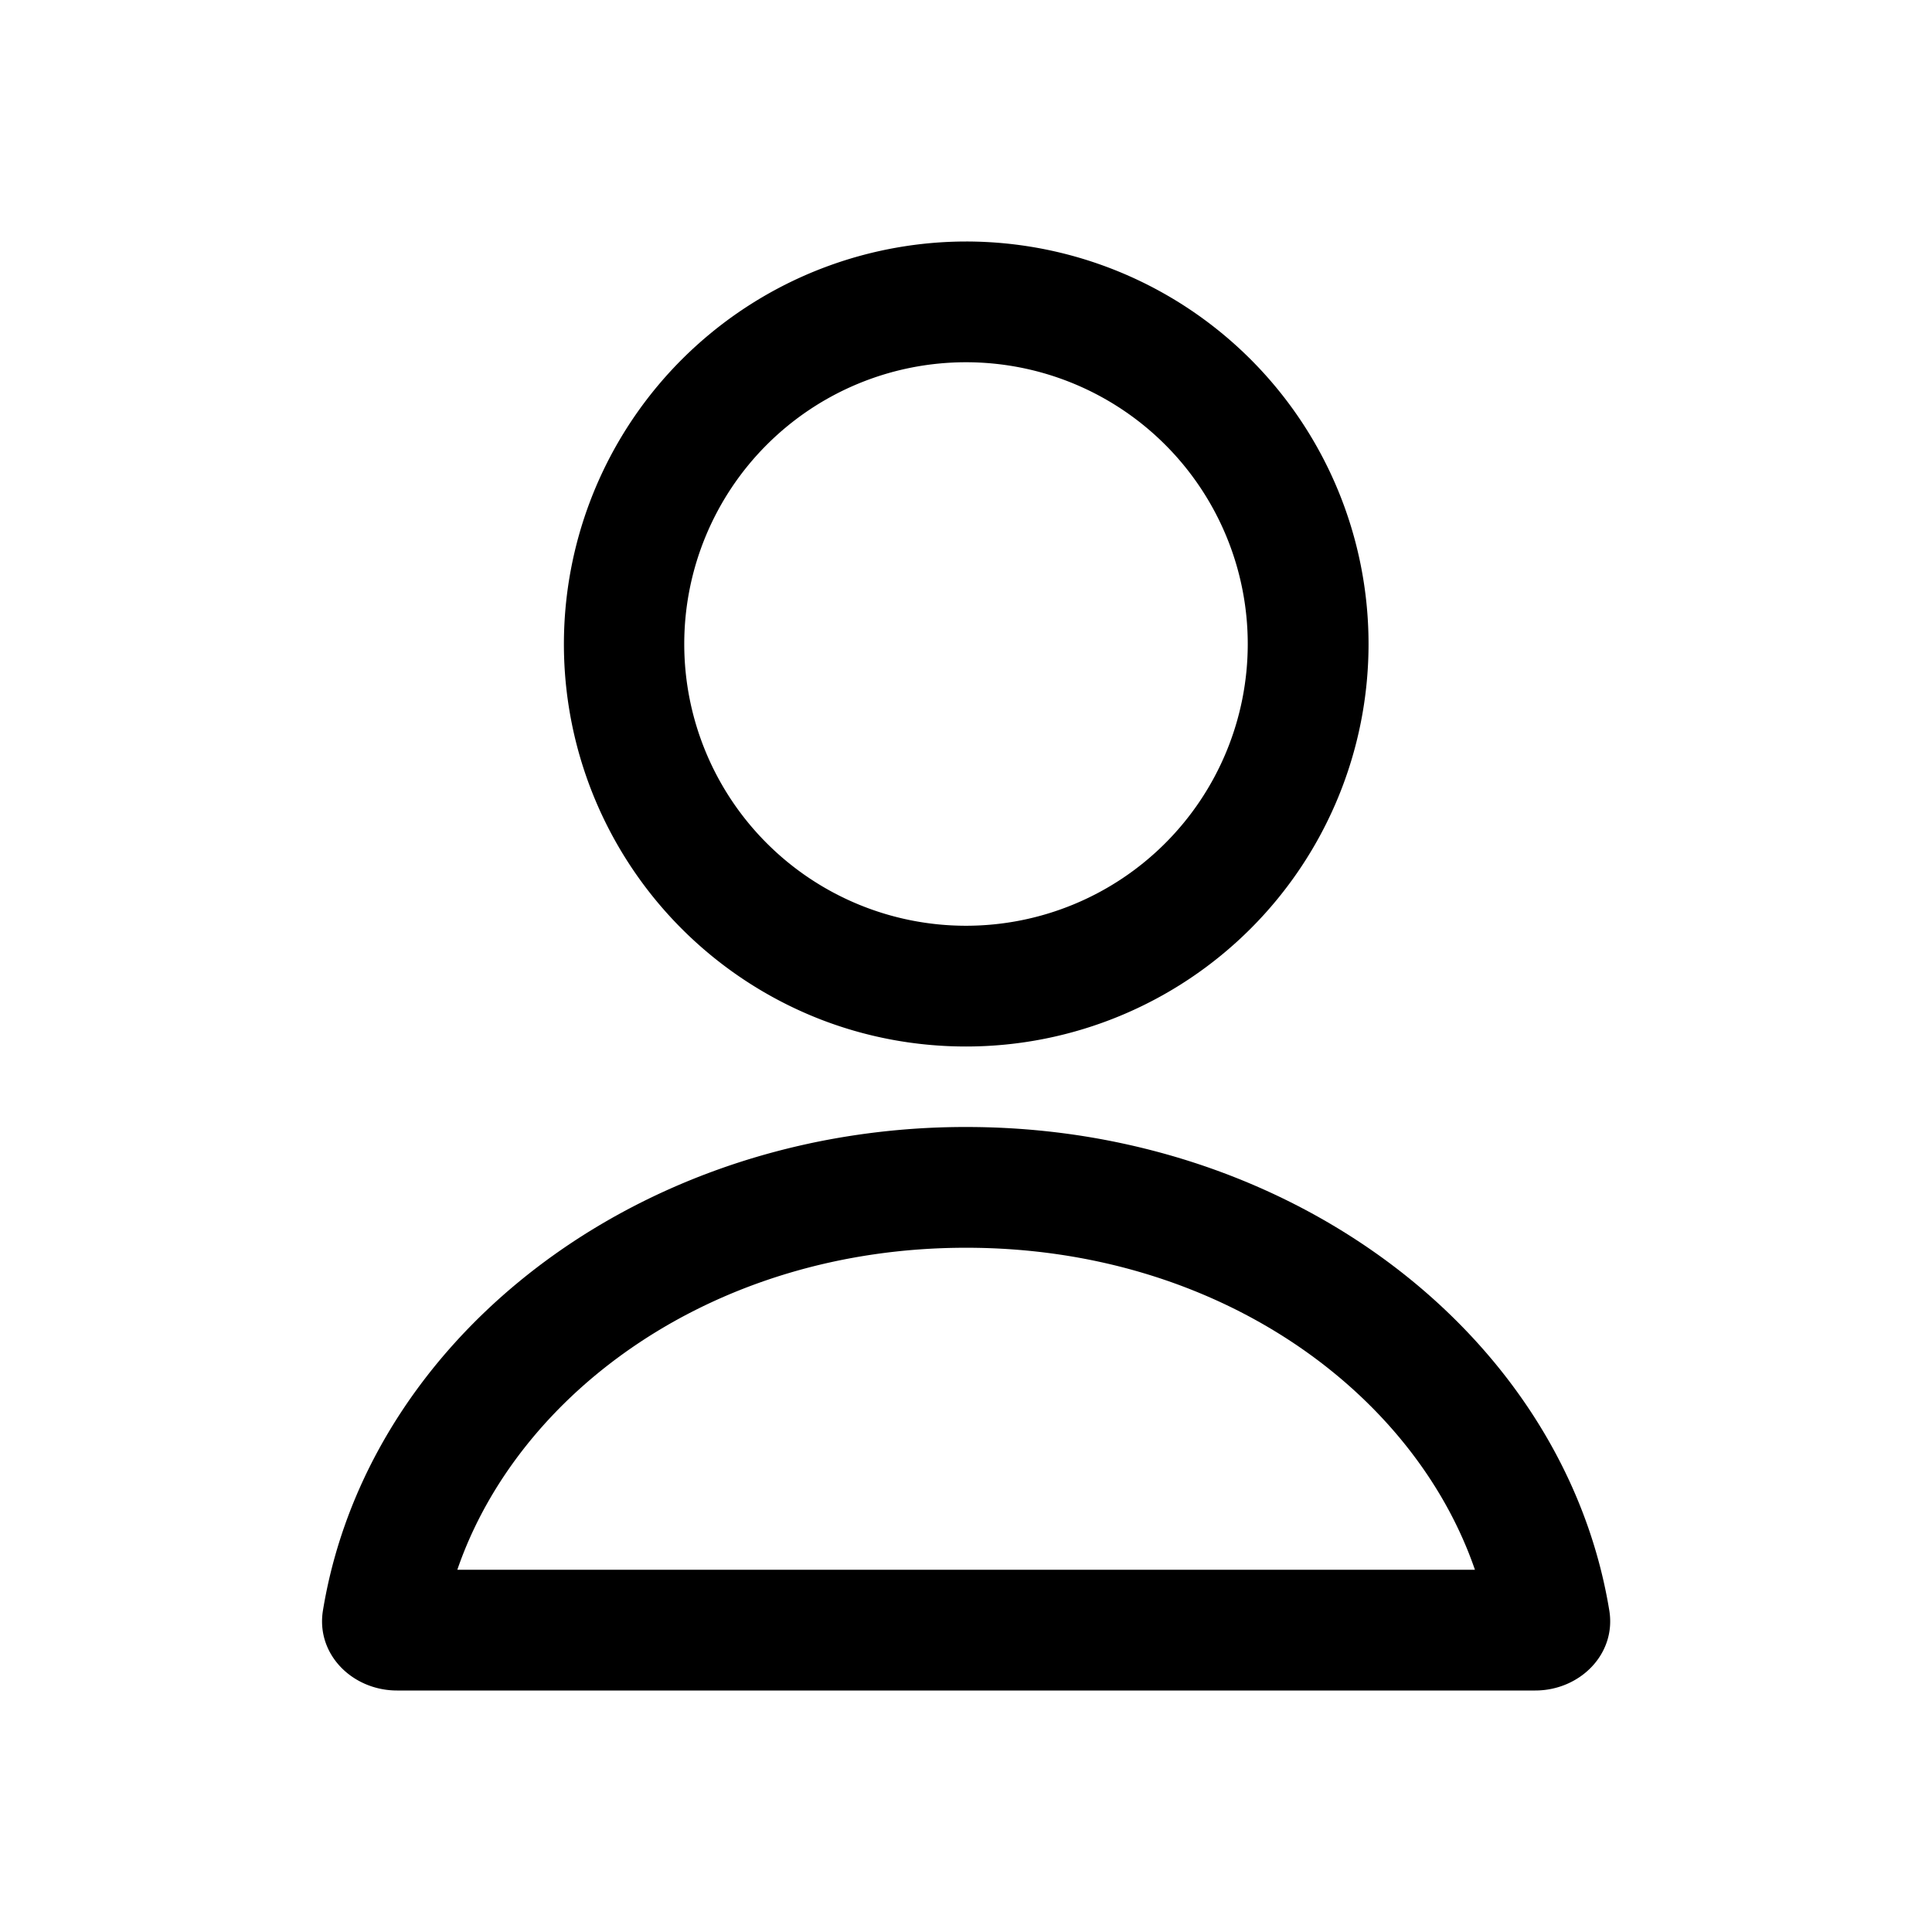 <svg xmlns="http://www.w3.org/2000/svg" width="24" height="24" aria-hidden="true" class="fl-none" data-testid="personal-icon"><path fill-rule="evenodd" d="M12 11.5a3.5 3.5 0 1 0 0-7 3.5 3.5 0 0 0 0 7Zm-1.943 2.704A9.272 9.272 0 0 1 12 14h.001c.67 0 1.32.07 1.943.204 3.157.677 5.581 2.965 6.047 5.8.09.545-.367.996-.92.996H4.932c-.553 0-1.01-.45-.92-.996.466-2.835 2.89-5.123 6.046-5.8Zm.117-1.548A5.002 5.002 0 0 1 12 3a5 5 0 0 1 .001 10H12c-.644 0-1.26-.122-1.826-.344Zm8.148 6.844c-.758-2.205-3.187-4-6.321-4s-5.563 1.795-6.32 4h12.64Z" clip-rule="evenodd"/></svg>